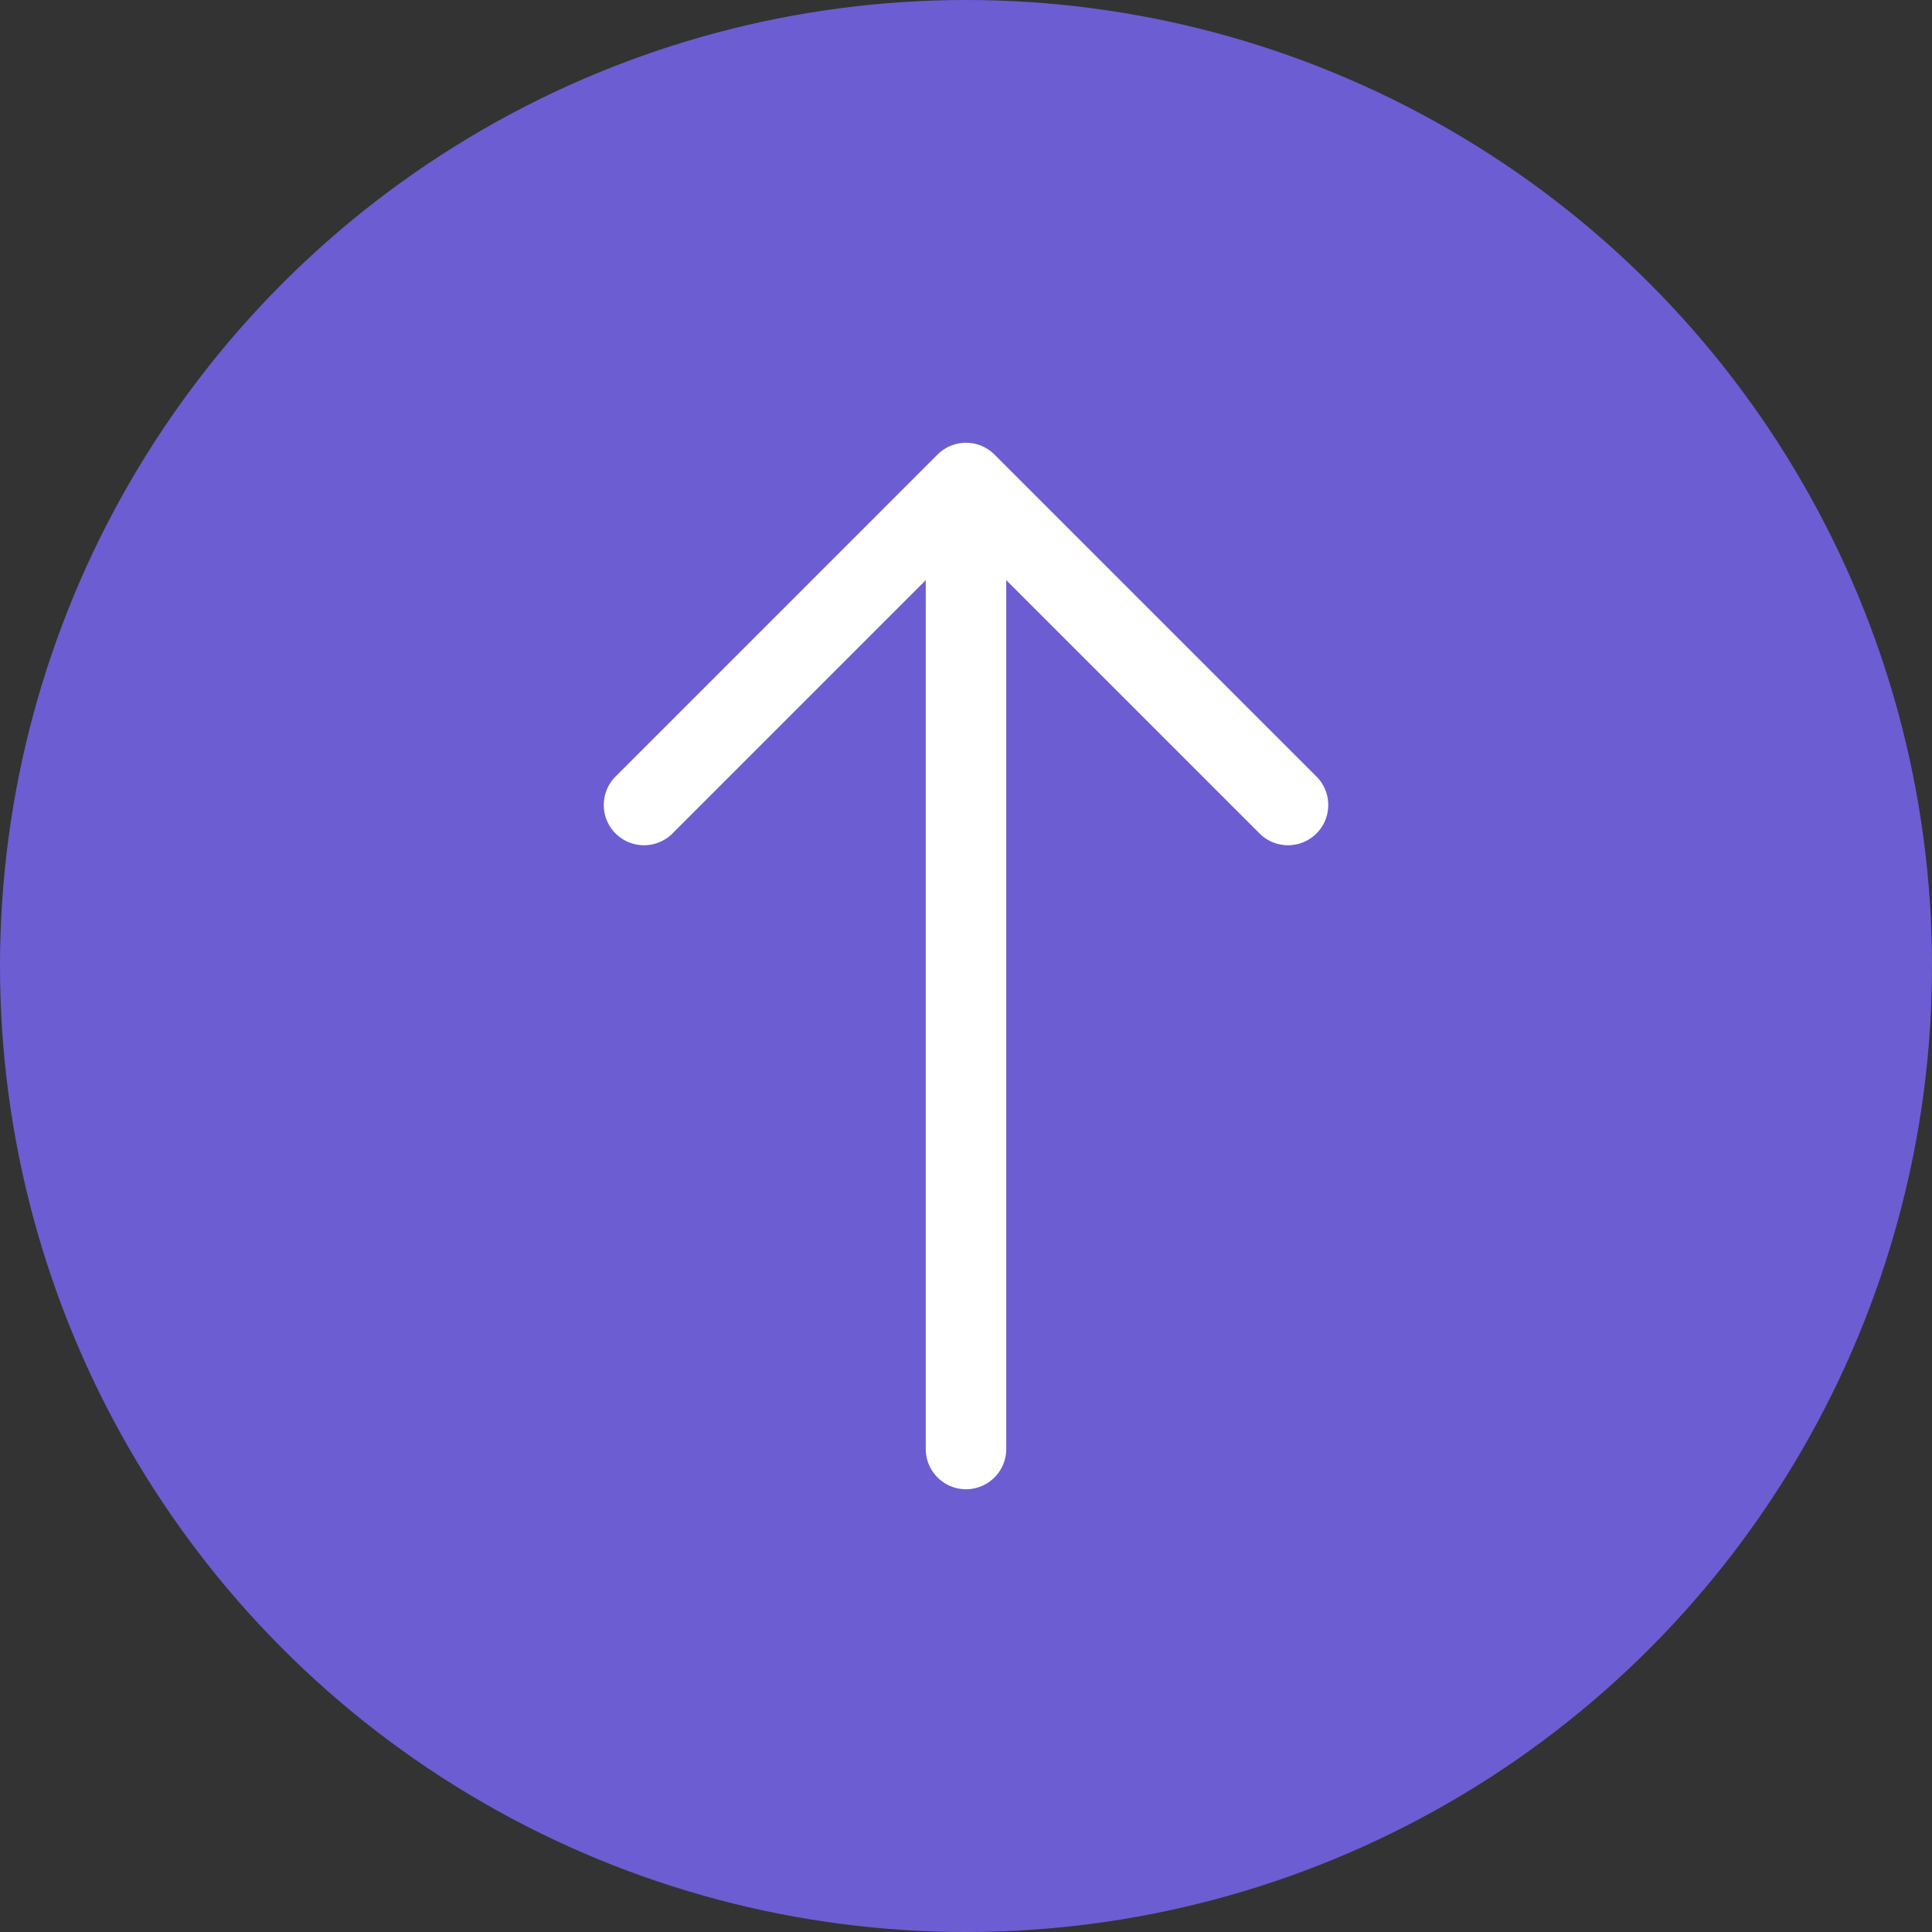 <svg width="48" height="48" viewBox="0 0 48 48" fill="none" xmlns="http://www.w3.org/2000/svg">
  <rect x="0" y="0" width="48" height="48" fill="#333333" stroke="none"/>
  <circle cx="24" cy="24" r="24" fill="#6C5DD3"/>
  <path d="M24 12V36M24 12L16 20M24 12L32 20" stroke="white" stroke-width="2" stroke-linecap="round" stroke-linejoin="round"/>
</svg> 